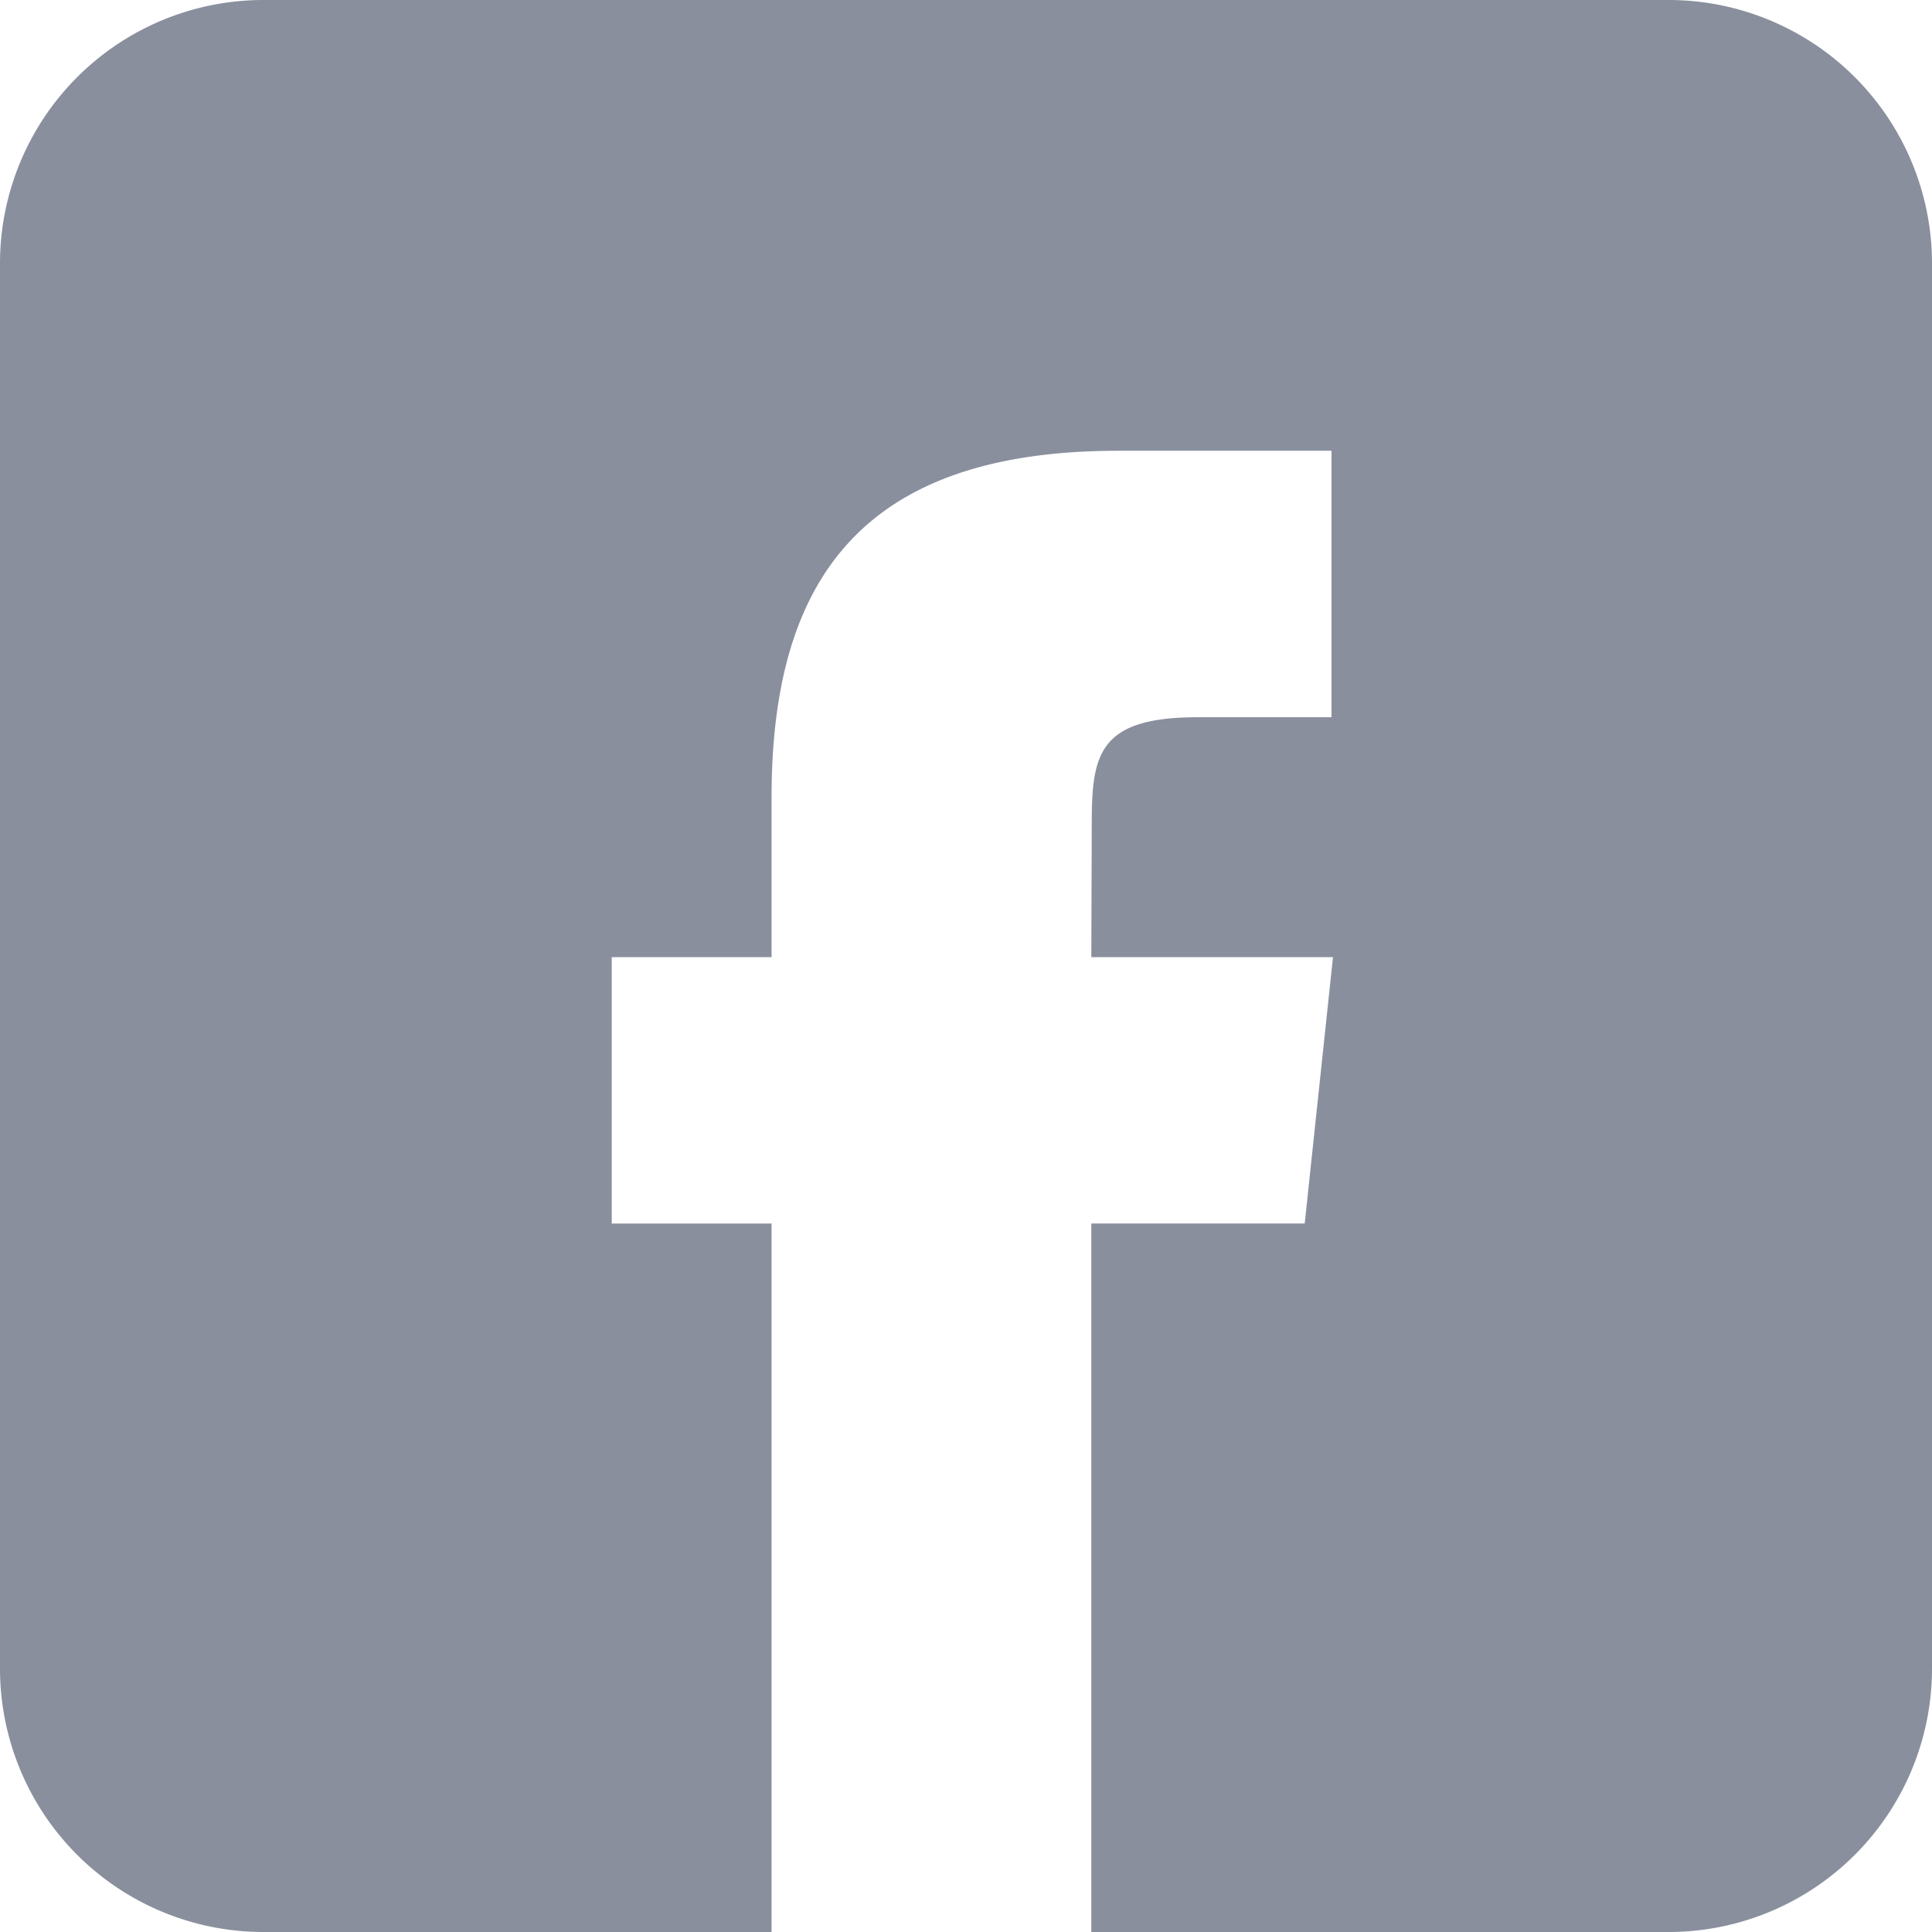 <svg xmlns="http://www.w3.org/2000/svg" width="22" height="22" viewBox="0 0 22 22">
    <path fill="#898F9D" fill-rule="evenodd" d="M12.427 22v-8.068h2.43l.322-3.033h-2.752l.005-1.518c0-.79.075-1.214 1.21-1.214h1.52V5.133h-2.43c-2.919 0-3.946 1.472-3.946 3.946v1.82h-1.82v3.034h1.82V22H3a3 3 0 0 1-3-3V3a3 3 0 0 1 3-3h16a3 3 0 0 1 3 3v16a3 3 0 0 1-3 3h-6.573z"/>
</svg>
